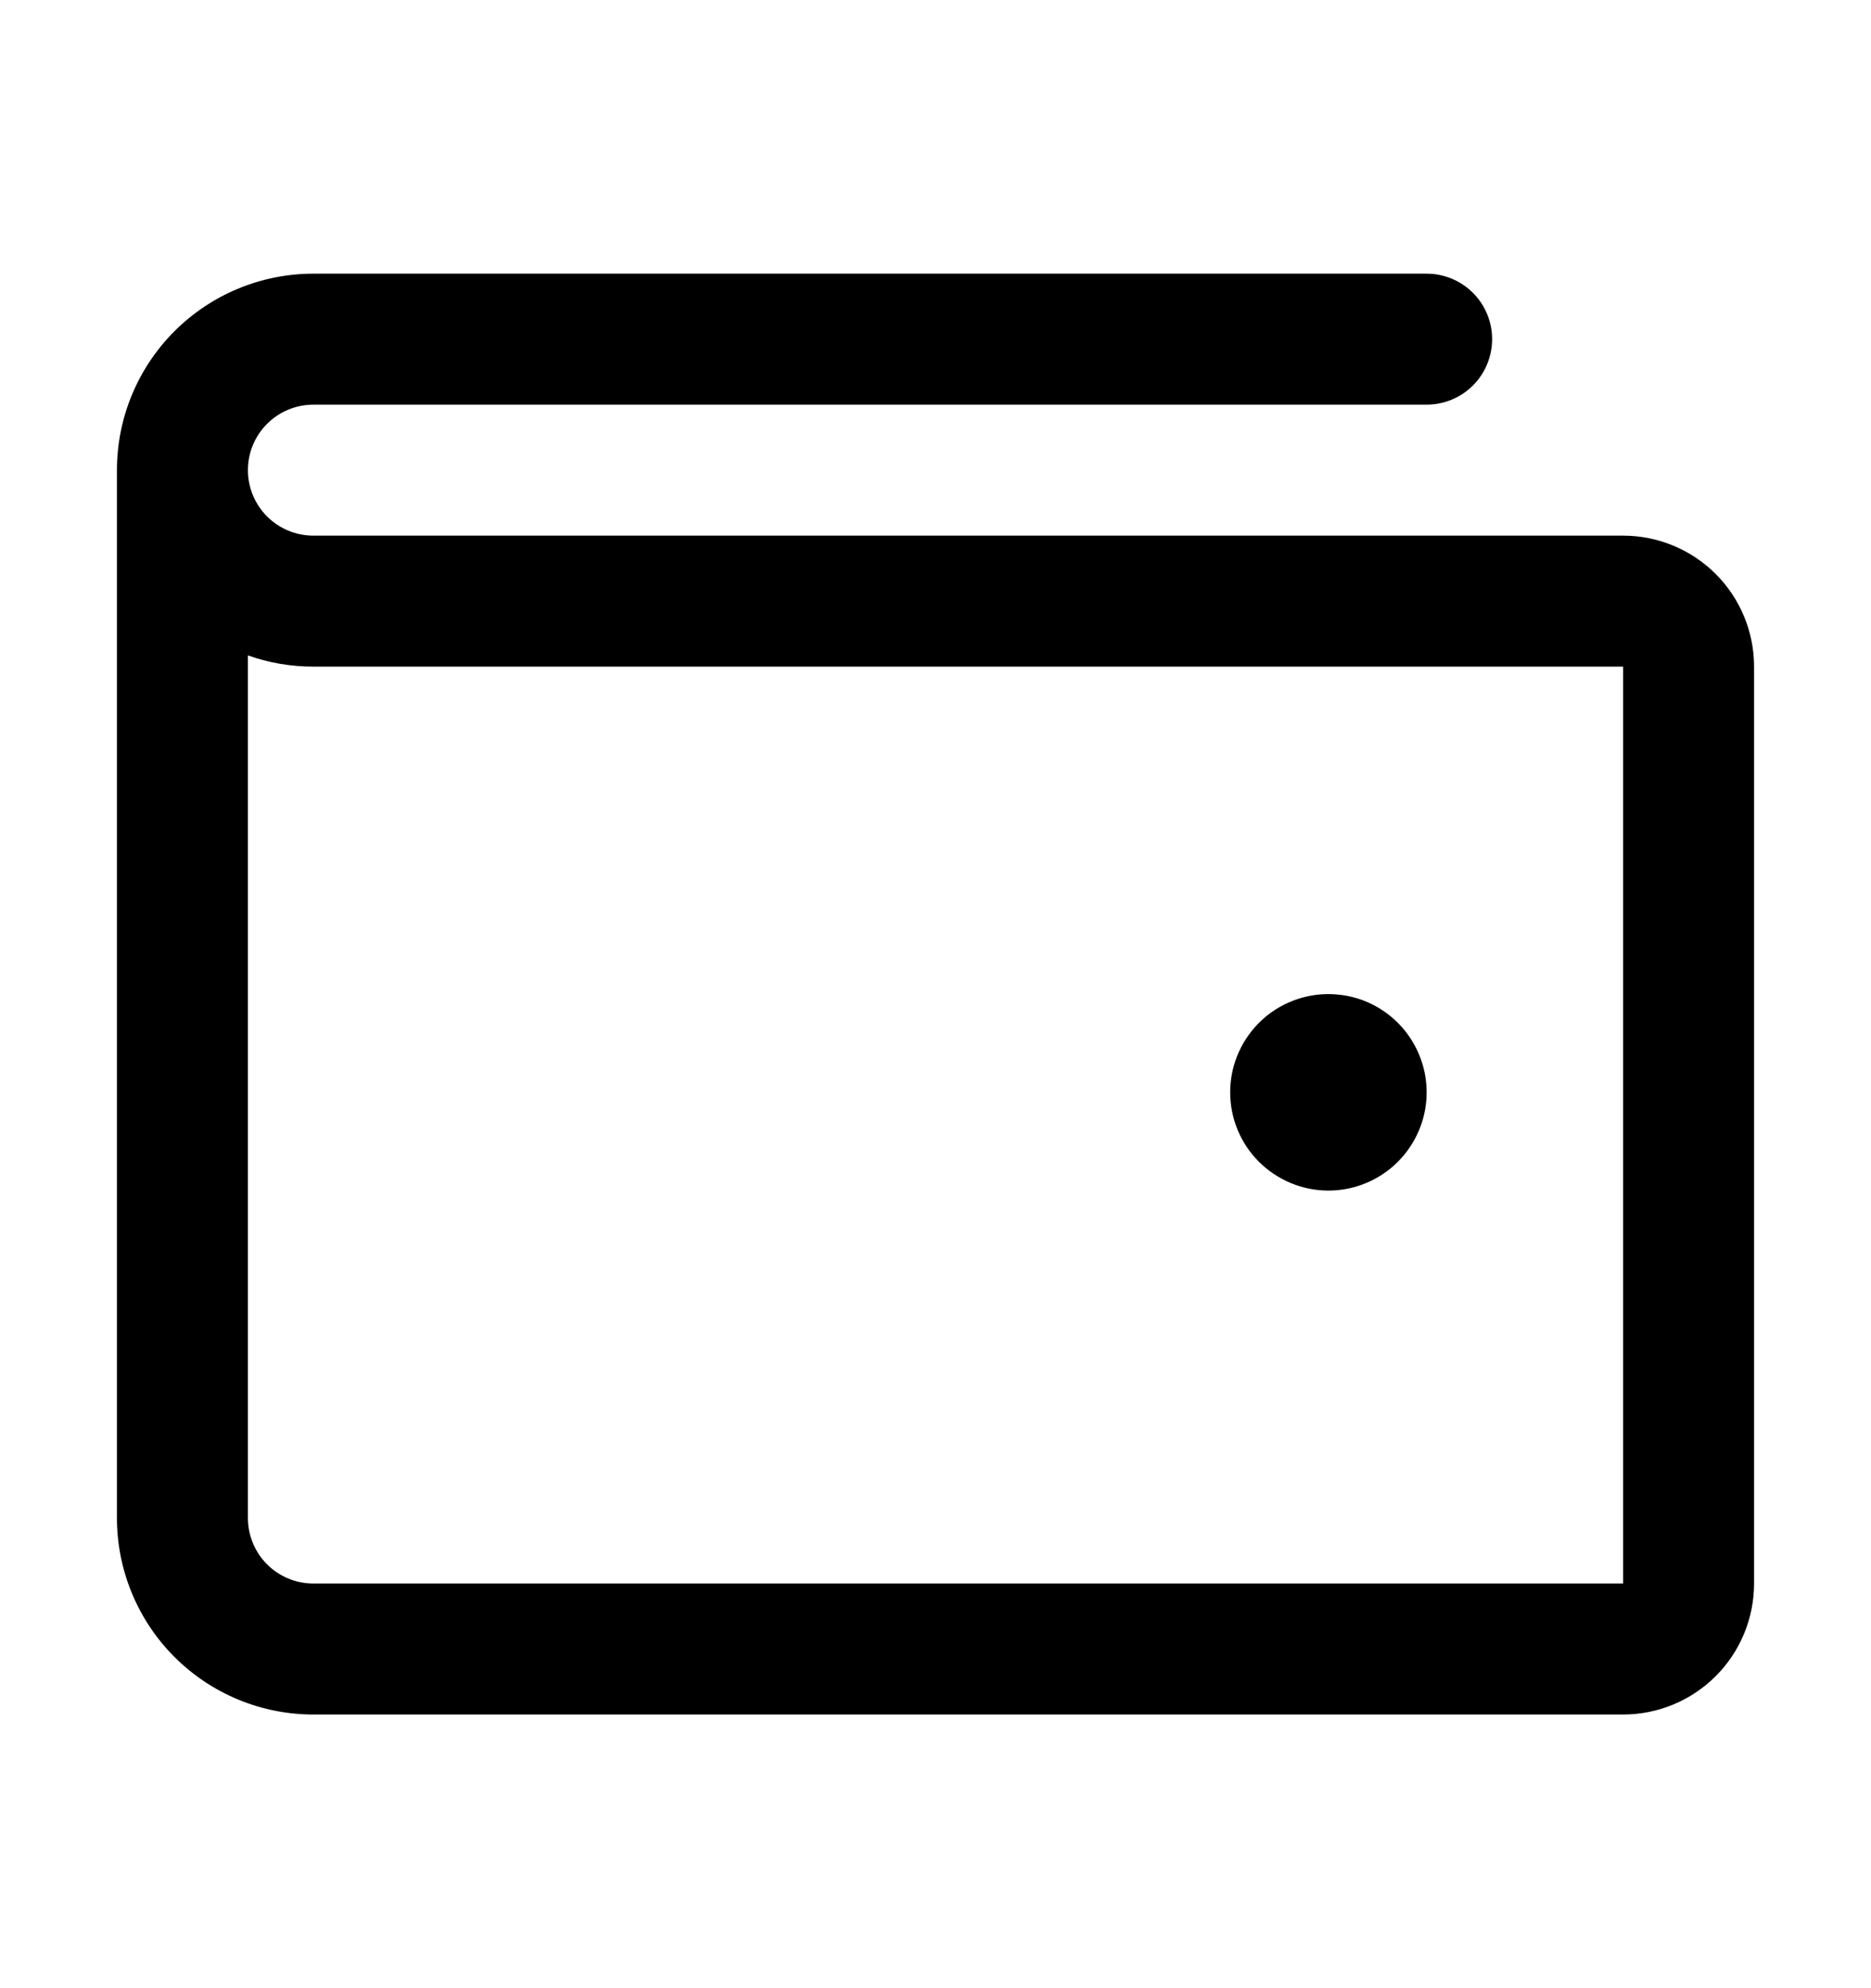 <svg width="16" height="17" viewBox="0 0 16 17"  xmlns="http://www.w3.org/2000/svg">
<g id="ph:wallet">
<path id="Vector" d="M13.88 4.58H2.68C2.531 4.58 2.389 4.521 2.284 4.416C2.179 4.311 2.12 4.168 2.12 4.02C2.12 3.871 2.179 3.729 2.284 3.624C2.389 3.519 2.531 3.46 2.68 3.46H12.2C12.348 3.46 12.491 3.401 12.596 3.296C12.701 3.191 12.76 3.048 12.76 2.9C12.76 2.751 12.701 2.609 12.596 2.504C12.491 2.399 12.348 2.34 12.2 2.34H2.68C2.234 2.34 1.807 2.517 1.492 2.832C1.177 3.147 1 3.574 1 4.02V12.98C1 13.425 1.177 13.853 1.492 14.168C1.807 14.483 2.234 14.66 2.68 14.66H13.88C14.177 14.66 14.462 14.542 14.672 14.332C14.882 14.122 15 13.837 15 13.54V5.7C15 5.403 14.882 5.118 14.672 4.908C14.462 4.698 14.177 4.58 13.88 4.58ZM13.88 13.54H2.68C2.531 13.54 2.389 13.481 2.284 13.376C2.179 13.271 2.12 13.128 2.12 12.98V5.604C2.3 5.668 2.489 5.7 2.68 5.7H13.88V13.54ZM10.52 9.34C10.52 9.174 10.569 9.011 10.662 8.873C10.754 8.735 10.885 8.627 11.039 8.564C11.192 8.5 11.361 8.484 11.524 8.516C11.687 8.548 11.836 8.628 11.954 8.746C12.071 8.863 12.151 9.013 12.184 9.176C12.216 9.339 12.2 9.508 12.136 9.661C12.072 9.815 11.965 9.946 11.827 10.038C11.688 10.131 11.526 10.18 11.36 10.18C11.137 10.18 10.924 10.091 10.766 9.934C10.608 9.776 10.52 9.563 10.52 9.34Z" />
</g>
</svg>
